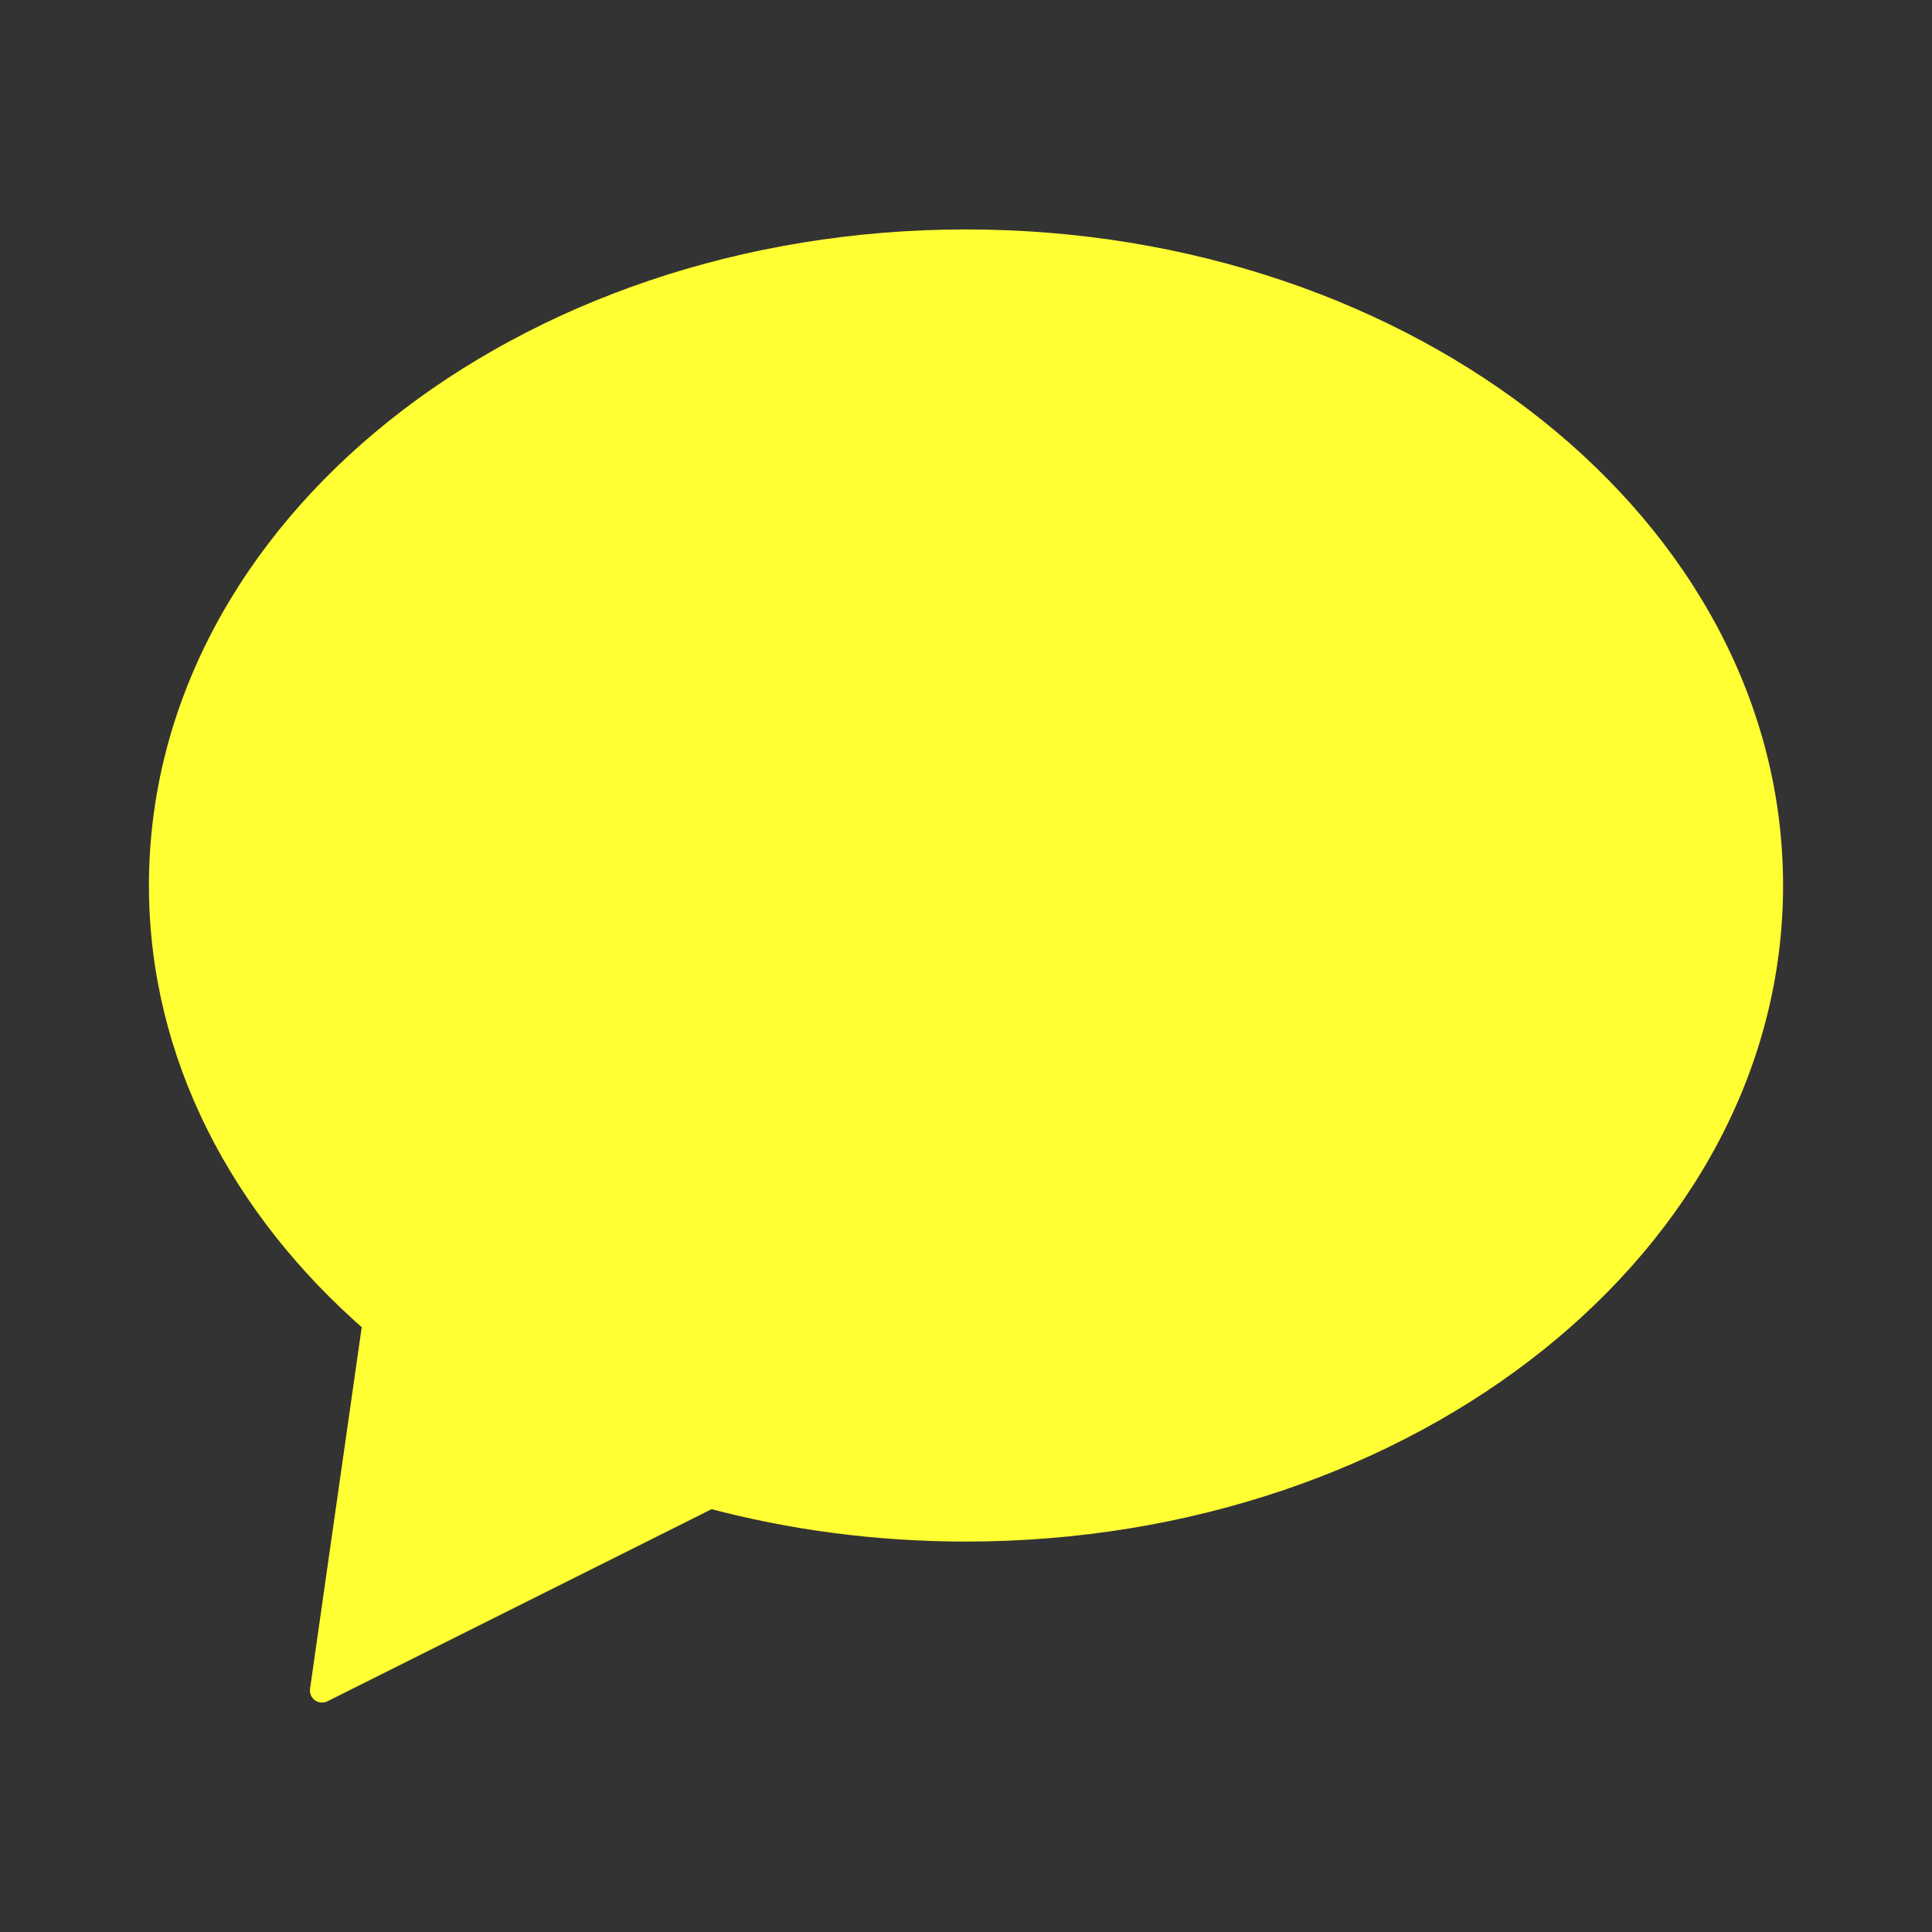 <svg width="80" height="80" viewBox="0 0 80 80" fill="none" xmlns="http://www.w3.org/2000/svg">
    <rect x="0" y="0" width="80" height="80" fill="#333333" stroke="none"/>
    <g id="chat">
        <g id="Combined Shape">
            <path fill-rule="evenodd" clip-rule="evenodd"
                d="M73.333 36.667C73.333 51.394 58.409 63.333 40 63.333C36.299 63.333 32.739 62.851 29.413 61.96L13.333 70L15.511 54.758C10.021 50.004 6.667 43.649 6.667 36.667C6.667 21.939 21.59 10 40 10C58.409 10 73.333 21.939 73.333 36.667Z"
                fill="#FFFF33" />
            <path
                d="M29.413 61.96L29.542 61.477C29.424 61.446 29.299 61.458 29.189 61.513L29.413 61.96ZM13.333 70L12.838 69.929C12.812 70.113 12.89 70.297 13.041 70.406C13.192 70.514 13.39 70.53 13.557 70.447L13.333 70ZM15.511 54.758L16.006 54.829C16.03 54.66 15.966 54.491 15.838 54.38L15.511 54.758ZM40 63.833C58.576 63.833 73.833 51.769 73.833 36.667H72.833C72.833 51.02 58.243 62.833 40 62.833V63.833ZM29.284 62.443C32.652 63.345 36.256 63.833 40 63.833V62.833C36.342 62.833 32.826 62.356 29.542 61.477L29.284 62.443ZM13.557 70.447L29.636 62.407L29.189 61.513L13.11 69.553L13.557 70.447ZM15.016 54.687L12.838 69.929L13.828 70.071L16.006 54.829L15.016 54.687ZM6.167 36.667C6.167 43.818 9.604 50.304 15.183 55.136L15.838 54.38C10.438 49.704 7.167 43.48 7.167 36.667H6.167ZM40 9.5C21.424 9.5 6.167 21.565 6.167 36.667H7.167C7.167 22.314 21.757 10.5 40 10.5V9.5ZM73.833 36.667C73.833 21.565 58.576 9.5 40 9.5V10.5C58.243 10.5 72.833 22.314 72.833 36.667H73.833Z"
                fill="#FFFF33" />
        </g>
    </g>
</svg>
    